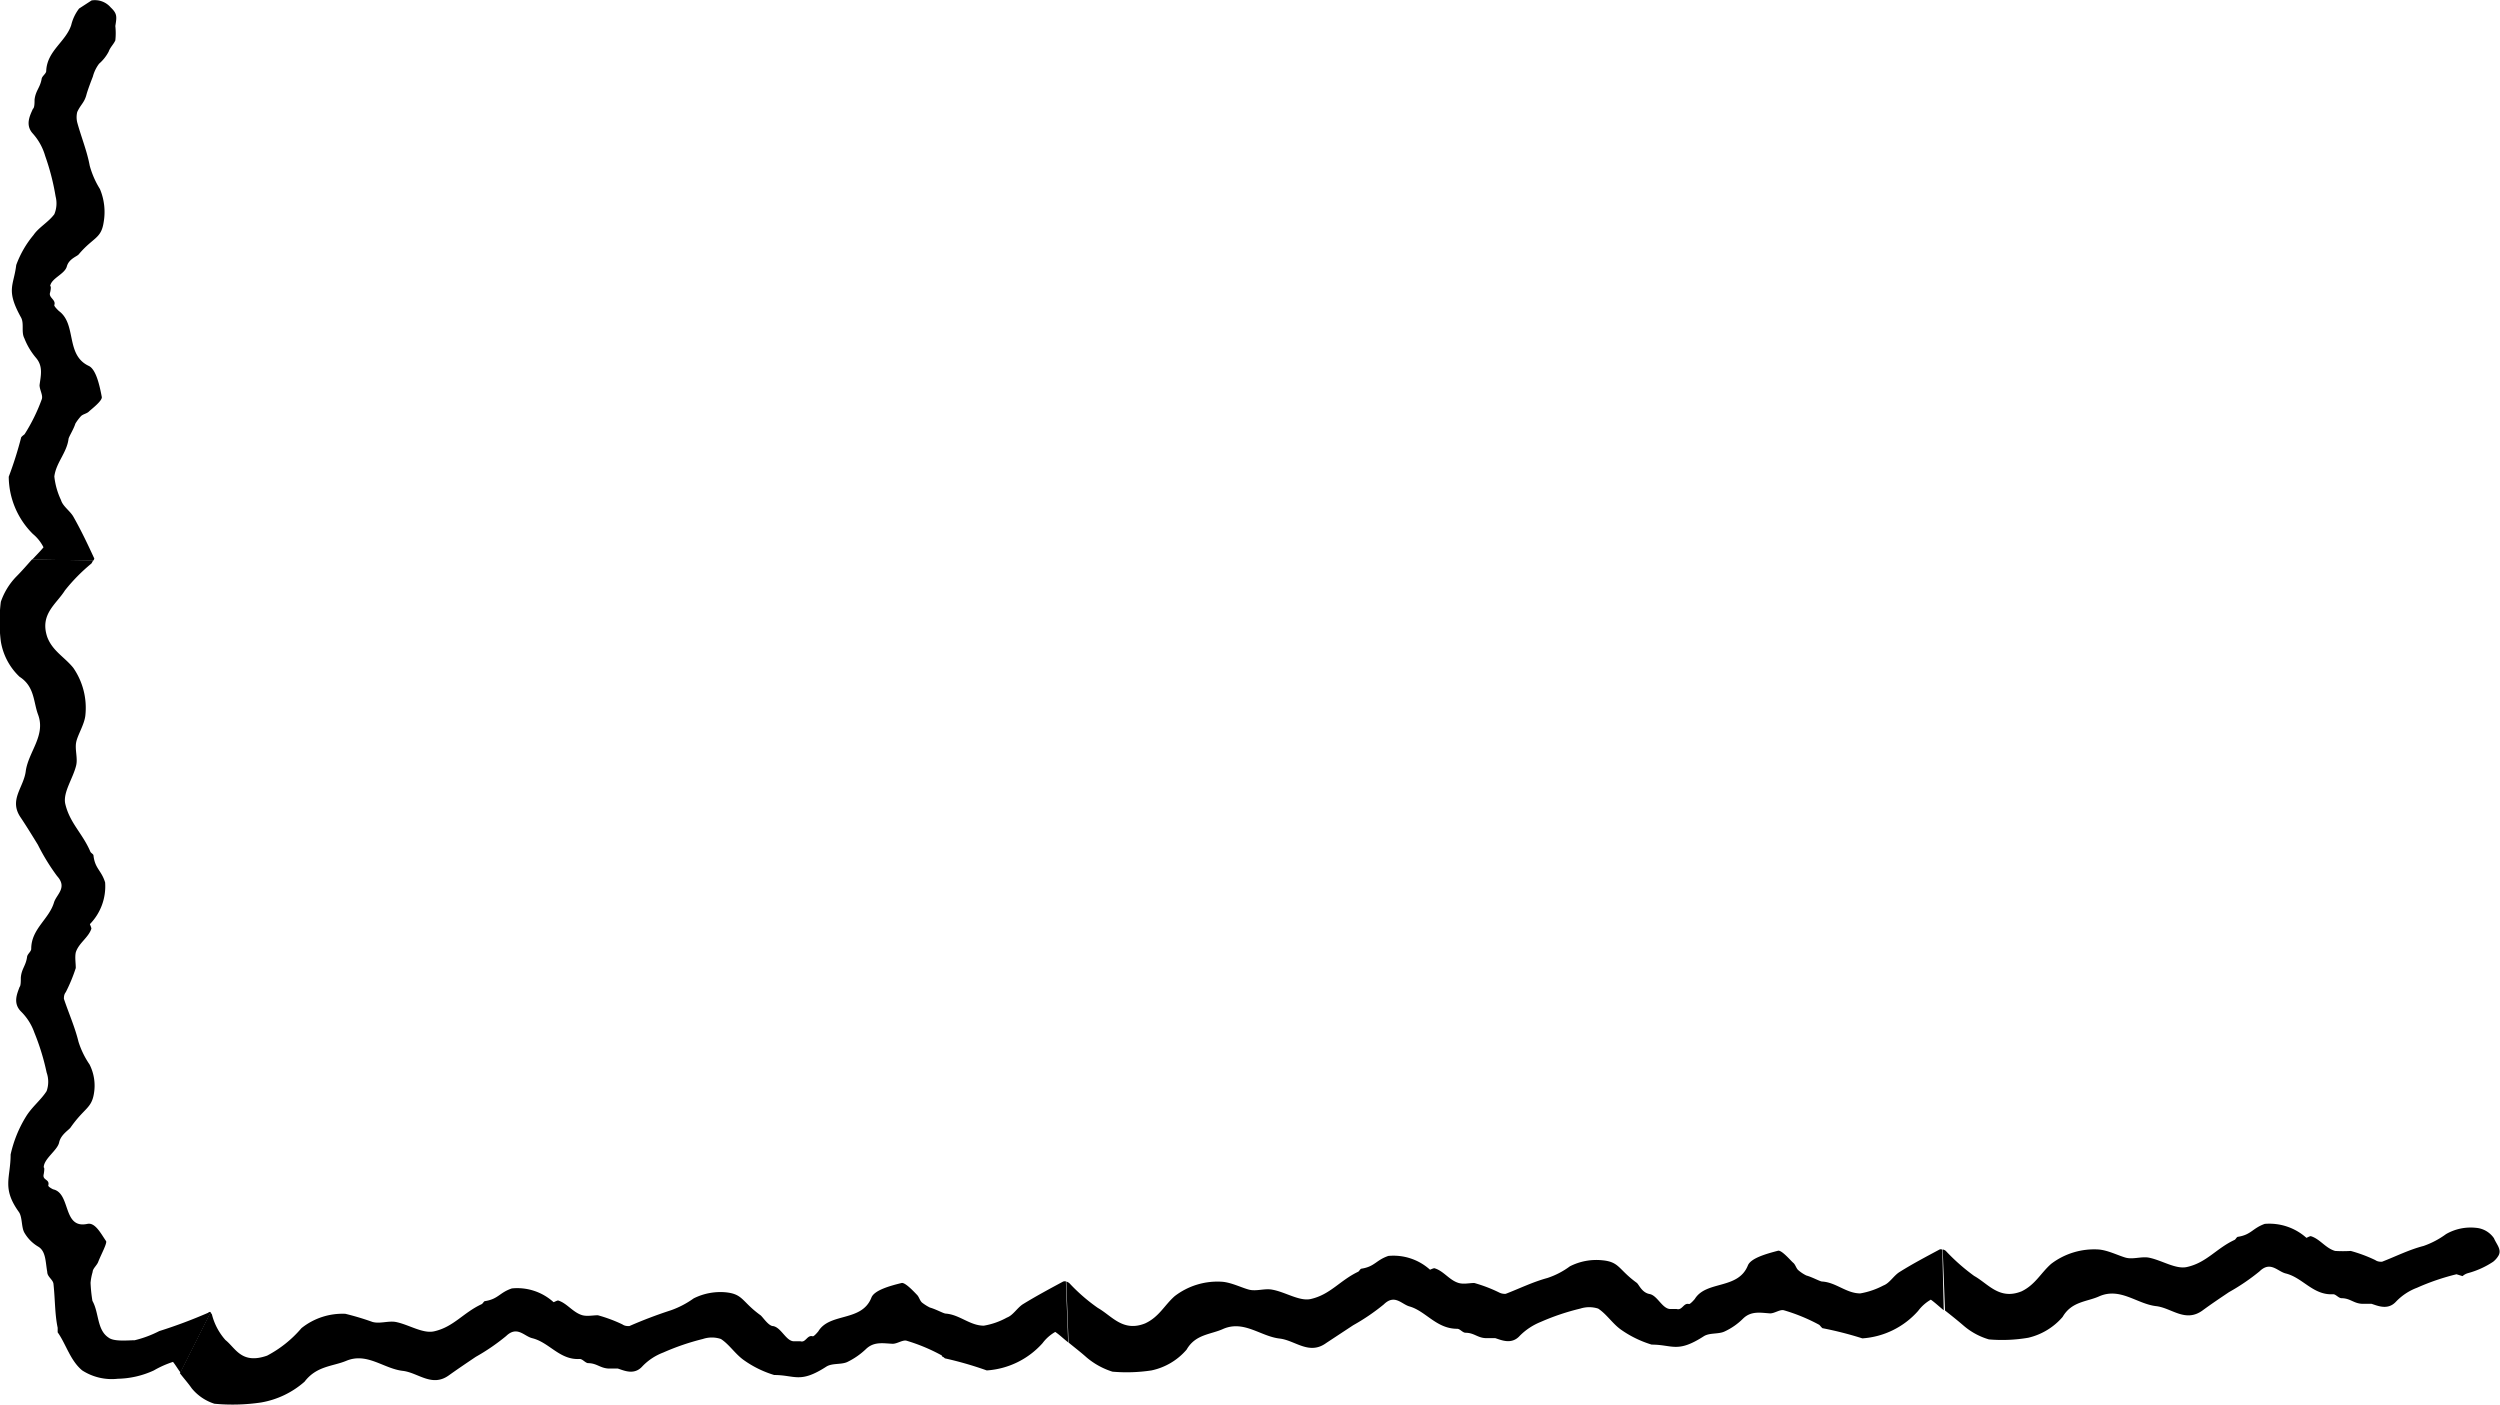 <svg xmlns="http://www.w3.org/2000/svg" viewBox="0 0 120.09 67.48"><path d="M4.53 26.83c-.31-.67-.62-1.33-1-2-.16-.29-.51-.5-.6-.81a3.51 3.51 0 01-.32-1.13c.08-.66.59-1.13.68-1.79 0-.1.24-.46.33-.75a2.26 2.26 0 01.27-.36c.1-.1.28-.12.38-.22s.65-.51.62-.7c-.1-.53-.27-1.32-.62-1.49-1.14-.53-.57-2-1.44-2.64 0 0-.25-.23-.22-.29.09-.26-.3-.35-.2-.61 0 0 .07-.29 0-.3.06-.38.7-.57.8-.94s.49-.48.57-.58c.7-.83 1.08-.74 1.2-1.55a2.85 2.85 0 00-.18-1.59 4.22 4.22 0 01-.49-1.12c-.13-.71-.41-1.38-.6-2.08a1.06 1.06 0 010-.5c.17-.37.35-.45.45-.86.07-.24.21-.61.3-.84a1.79 1.79 0 01.3-.62 2 2 0 00.46-.58c.08-.22.23-.34.32-.54a3.16 3.16 0 000-.69c.07-.44.1-.59-.22-.89A1 1 0 004.4.02l-.6.39a2.12 2.12 0 00-.38.8c-.27.81-1.16 1.23-1.2 2.2 0 .13-.2.24-.22.38-.07.42-.29.56-.34 1 0 .15 0 .39-.08.44-.13.3-.39.77 0 1.19a2.75 2.75 0 01.59 1.07 11.26 11.26 0 01.5 1.94 1.36 1.36 0 01-.06.86c-.29.39-.75.63-1 1a4.83 4.83 0 00-.83 1.44c-.12 1-.51 1.19.23 2.52.16.29 0 .7.16 1a3.3 3.3 0 00.56.94c.35.41.23.85.17 1.31 0 .22.17.48.11.67a8.55 8.55 0 01-.83 1.69l-.1.08-.06.06a17.94 17.94 0 01-.6 1.9 3.91 3.91 0 001.16 2.75 2 2 0 01.51.64c-.17.21-.36.39-.54.59l2.93.05a.22.22 0 00.05-.1z" fill="currentColor"/><path d="M10 63.06a23.93 23.93 0 01-2.35.88 5.32 5.32 0 01-1.18.44c-.31 0-1 .08-1.26-.13-.56-.37-.45-1.2-.77-1.76a7.06 7.06 0 01-.09-.87 2.64 2.64 0 01.1-.52c0-.16.21-.32.27-.49.14-.36.45-.92.37-1-.24-.35-.52-.9-.89-.82-1.21.26-.78-1.47-1.65-1.66 0 0-.25-.12-.23-.19.08-.31-.3-.23-.22-.54 0 0 .06-.32 0-.32 0-.42.66-.82.74-1.2s.47-.6.55-.72c.66-.94 1-.91 1.12-1.62a2.25 2.25 0 00-.21-1.41 4.09 4.09 0 01-.53-1.09c-.17-.7-.47-1.37-.7-2.06 0-.08 0-.21.09-.32a7.86 7.86 0 00.48-1.16c0-.25-.05-.51 0-.75.14-.45.61-.71.75-1.14 0-.06-.08-.22-.07-.22a2.6 2.6 0 00.73-2c-.18-.59-.49-.66-.56-1.3 0-.06-.12-.11-.15-.18-.38-.89-1-1.38-1.21-2.32-.1-.55.38-1.2.53-1.83.08-.35-.07-.76 0-1.11s.39-.84.44-1.28a3.38 3.38 0 00-.58-2.29c-.42-.52-1-.81-1.25-1.48-.37-1.1.44-1.58.85-2.24a8.59 8.59 0 011.27-1.29.71.71 0 00.08-.15l-2.93-.05c-.25.28-.49.56-.75.82a3.26 3.26 0 00-.75 1.22 7.55 7.55 0 000 1.9 3 3 0 00.9 1.7c.73.47.66 1.21.89 1.82.37 1-.45 1.77-.59 2.69-.09.81-.84 1.4-.24 2.26.28.42.55.86.82 1.3a10.19 10.19 0 00.92 1.5c.5.55 0 .86-.14 1.25-.23.82-1.1 1.28-1.1 2.25 0 .13-.19.25-.2.39-.06.43-.27.57-.3 1 0 .15 0 .39-.06.44-.11.31-.34.78.08 1.19a2.65 2.65 0 01.63 1 11.24 11.24 0 01.59 1.92 1.34 1.34 0 010 .89c-.27.43-.71.76-1 1.24a5.88 5.88 0 00-.73 1.81c0 1.13-.43 1.6.39 2.75.18.24.12.74.27 1a1.84 1.84 0 00.66.67c.38.22.35.73.44 1.22 0 .24.29.37.3.59.08.74.06 1.43.2 2.09V64c.4.56.6 1.35 1.18 1.83a2.62 2.62 0 001.71.4 4.32 4.32 0 001.73-.4 4.73 4.73 0 01.92-.41c.13.16.23.34.36.51l1.46-2.9a.11.11 0 00-.13.03z" fill="currentColor"/><path d="M51.07 61.56c-.65.35-1.3.7-1.92 1.08-.29.18-.48.54-.78.65a3.49 3.49 0 01-1.11.39c-.67 0-1.16-.53-1.83-.58-.1 0-.47-.21-.76-.29a2.2 2.2 0 01-.38-.24c-.11-.1-.14-.27-.24-.37s-.56-.61-.74-.57c-.53.13-1.31.34-1.45.7-.46 1.18-2 .71-2.55 1.62 0 0-.21.26-.27.24-.27-.08-.33.32-.59.24h-.31c-.38 0-.61-.66-1-.73-.23 0-.51-.46-.62-.53-.88-.64-.82-1-1.63-1.09a2.86 2.86 0 00-1.57.29 4.34 4.34 0 01-1.09.57 21.6 21.6 0 00-2 .76c-.09 0-.22 0-.33-.08a7 7 0 00-1.18-.44c-.25 0-.5.06-.74 0-.46-.13-.74-.58-1.17-.71-.06 0-.21.09-.22.08a2.6 2.6 0 00-2-.66c-.6.2-.65.51-1.29.61-.06 0-.1.12-.17.15-.88.41-1.34 1.09-2.27 1.3-.55.13-1.23-.33-1.86-.45-.35-.06-.76.1-1.11 0a12.83 12.83 0 00-1.3-.39 3.15 3.15 0 00-2.11.69 5.56 5.56 0 01-1.65 1.32c-1.23.43-1.51-.36-2-.75a2.92 2.92 0 01-.65-1.23.15.15 0 00-.08-.08l-1.46 2.9c.18.24.39.47.57.73a2.32 2.32 0 001.09.74 9.38 9.38 0 002.24-.06 4.25 4.25 0 002.09-1c.58-.76 1.35-.73 2-1 1-.42 1.79.37 2.71.48.74.08 1.41.81 2.23.21.42-.3.85-.59 1.28-.88a10.05 10.05 0 001.46-1c.53-.51.86 0 1.25.1.83.2 1.32 1.06 2.29 1 .13 0 .26.18.39.2.43 0 .58.24 1 .26h.44c.31.1.79.33 1.18-.11a2.72 2.72 0 011-.66 11.51 11.51 0 011.9-.65 1.36 1.36 0 01.87 0c.4.26.67.7 1.08 1a5 5 0 001.48.73c1 0 1.23.42 2.5-.4.28-.18.7-.09 1-.22a3.52 3.52 0 00.9-.62c.39-.38.83-.28 1.29-.26.22 0 .47-.19.66-.15a8.67 8.67 0 011.7.71s0 .06.08.08l.07.06a16.93 16.93 0 012.01.58 3.94 3.94 0 002.68-1.31 2 2 0 01.61-.54c.22.15.41.34.62.5l-.11-2.93a.31.31 0 00-.13.01zm42.1-1.54c-.65.35-1.3.69-1.92 1.08-.29.18-.48.54-.78.65a3.74 3.74 0 01-1.11.38c-.67 0-1.16-.53-1.83-.57-.1 0-.47-.21-.76-.29a1.78 1.78 0 01-.38-.25c-.11-.09-.14-.27-.25-.36s-.55-.62-.73-.58c-.53.14-1.31.35-1.45.71-.47 1.17-2 .71-2.55 1.61 0 0-.22.26-.28.24-.26-.07-.32.32-.59.24h-.3c-.39 0-.62-.65-1-.72s-.51-.46-.62-.54c-.88-.64-.82-1-1.64-1.08a2.8 2.8 0 00-1.57.29 3.81 3.81 0 01-1.08.56c-.7.19-1.35.51-2 .76a.6.6 0 01-.33-.07 7 7 0 00-1.18-.45c-.25 0-.5.07-.75 0-.45-.13-.73-.59-1.17-.71-.06 0-.21.08-.21.07a2.62 2.62 0 00-2-.66c-.59.2-.65.51-1.28.61-.07 0-.11.12-.17.15-.88.42-1.34 1.1-2.28 1.31-.54.12-1.22-.34-1.85-.45-.36-.07-.76.09-1.11 0s-.86-.35-1.3-.38a3.37 3.37 0 00-2.27.69c-.5.44-.75 1-1.42 1.31-1.07.43-1.6-.36-2.27-.74a8.54 8.54 0 01-1.37-1.19.42.42 0 00-.15-.08l.11 2.93c.29.24.58.46.86.71a3.58 3.58 0 001.25.69 7.94 7.94 0 001.87-.06 3.05 3.05 0 001.69-1c.43-.75 1.17-.72 1.77-1 1-.42 1.79.37 2.71.47.74.09 1.41.81 2.23.21l1.29-.85a10.11 10.11 0 001.47-1c.53-.52.86 0 1.25.1.78.23 1.28 1.07 2.28 1.07.13 0 .25.18.39.19.43 0 .58.25 1 .26h.44c.31.1.79.32 1.18-.12a3 3 0 011-.66 11.17 11.17 0 011.9-.64 1.4 1.4 0 01.86 0c.41.27.68.71 1.08 1a5.16 5.16 0 001.49.73c1 0 1.23.42 2.5-.4.28-.18.7-.09 1-.23a3.09 3.09 0 00.89-.62c.39-.38.84-.28 1.3-.25.22 0 .47-.2.66-.15a8.65 8.65 0 011.7.7.65.65 0 01.08.09l.07.07a16.93 16.93 0 011.92.49 3.93 3.93 0 002.68-1.32 2 2 0 01.61-.54c.22.16.41.34.62.51l-.07-2.91a.15.15 0 00-.13-.01zm25.12 1.28a.68.68 0 01.25-.14 4.14 4.14 0 001.22-.55 1.06 1.06 0 00.26-.3c.16-.29-.1-.54-.22-.83a1.16 1.16 0 00-.86-.5 2.37 2.37 0 00-1.44.3 4.11 4.11 0 01-1.08.57c-.7.18-1.35.51-2 .76-.08 0-.21 0-.32-.08a7 7 0 00-1.18-.44 6.26 6.26 0 01-.75 0c-.46-.13-.73-.58-1.17-.71-.06 0-.21.09-.21.08a2.67 2.67 0 00-2-.67c-.59.21-.65.52-1.28.62-.07 0-.11.12-.17.15-.88.41-1.34 1.09-2.28 1.3-.54.13-1.22-.33-1.85-.45-.36-.06-.76.1-1.11 0s-.86-.36-1.3-.39a3.41 3.41 0 00-2.27.69c-.5.44-.76 1-1.42 1.32-1.07.43-1.6-.36-2.28-.74a9.58 9.58 0 01-1.36-1.2.3.3 0 00-.15-.07l.11 2.93c.29.23.58.46.86.7a3.28 3.28 0 001.25.69 7.47 7.47 0 001.89-.08 3.11 3.11 0 001.65-1c.44-.76 1.18-.72 1.78-1 1-.42 1.79.37 2.7.48.75.08 1.41.81 2.24.21.42-.31.84-.59 1.27-.88a10.16 10.16 0 001.47-1c.52-.51.86 0 1.25.1.83.2 1.32 1.06 2.29 1 .12 0 .25.18.39.19.43 0 .58.25 1 .27h.45c.31.1.79.32 1.18-.11a2.72 2.72 0 011-.66 11.2 11.2 0 011.9-.65z" fill="currentColor"/></svg>